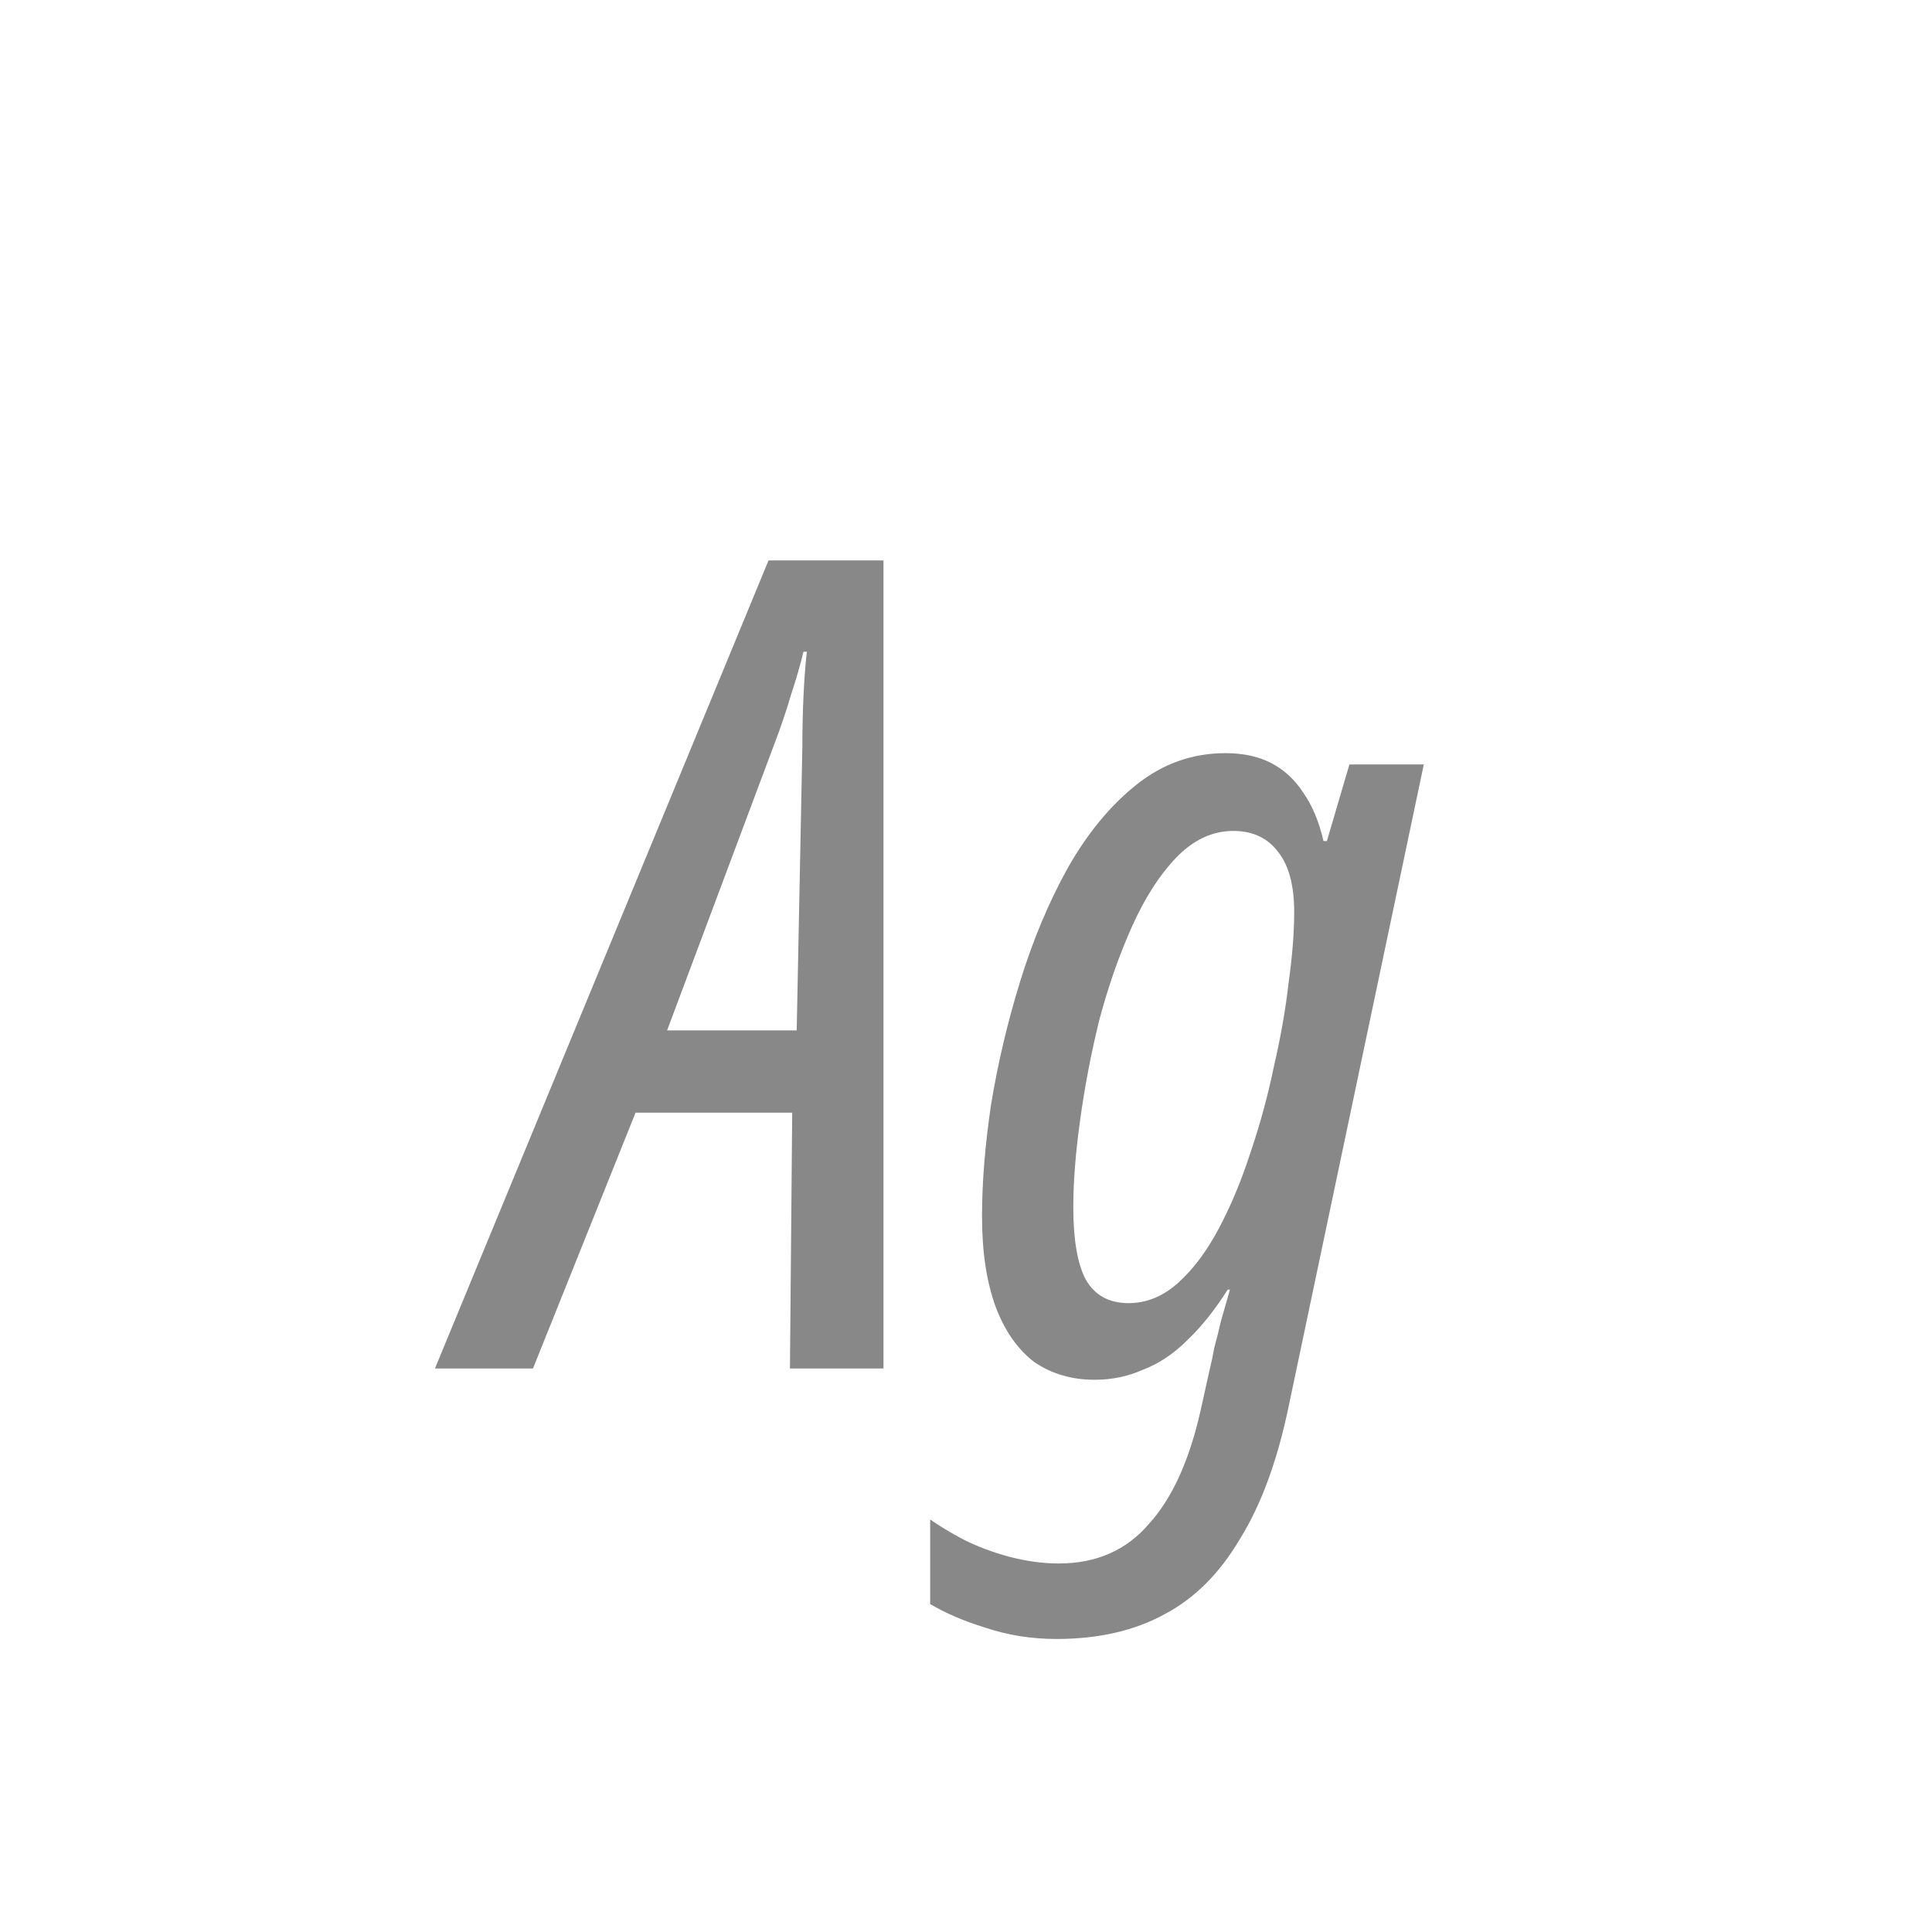 <svg width="24" height="24" viewBox="0 0 24 24" fill="none" xmlns="http://www.w3.org/2000/svg">
<path d="M5.403 17L9.547 6.962H10.975V17H9.813L9.841 13.822H7.895L6.621 17H5.403ZM8.287 12.8H9.897L9.967 9.286C9.967 9.062 9.972 8.852 9.981 8.656C9.99 8.451 10.004 8.264 10.023 8.096H9.981C9.943 8.255 9.892 8.432 9.827 8.628C9.771 8.824 9.696 9.043 9.603 9.286L8.287 12.8ZM13.123 20.36C12.815 20.36 12.521 20.313 12.241 20.22C11.97 20.136 11.742 20.038 11.555 19.926V18.876C11.676 18.96 11.816 19.044 11.975 19.128C12.143 19.212 12.33 19.282 12.535 19.338C12.75 19.394 12.955 19.422 13.151 19.422C13.618 19.422 13.991 19.259 14.271 18.932C14.56 18.615 14.775 18.143 14.915 17.518L15.027 17.014C15.046 16.939 15.064 16.851 15.083 16.748C15.111 16.645 15.139 16.533 15.167 16.412C15.204 16.281 15.242 16.151 15.279 16.02H15.251C15.092 16.272 14.924 16.482 14.747 16.65C14.579 16.818 14.397 16.939 14.201 17.014C14.014 17.098 13.814 17.14 13.599 17.14C13.31 17.14 13.058 17.065 12.843 16.916C12.638 16.757 12.479 16.529 12.367 16.23C12.255 15.922 12.199 15.549 12.199 15.11C12.199 14.69 12.236 14.228 12.311 13.724C12.395 13.211 12.516 12.697 12.675 12.184C12.834 11.671 13.03 11.204 13.263 10.784C13.506 10.355 13.79 10.009 14.117 9.748C14.444 9.487 14.812 9.356 15.223 9.356C15.447 9.356 15.638 9.398 15.797 9.482C15.956 9.566 16.086 9.687 16.189 9.846C16.301 10.005 16.385 10.205 16.441 10.448H16.483L16.763 9.496H17.687L16.007 17.476C15.867 18.148 15.666 18.694 15.405 19.114C15.153 19.543 14.84 19.856 14.467 20.052C14.094 20.257 13.646 20.36 13.123 20.36ZM14.019 16.188C14.243 16.188 14.448 16.104 14.635 15.936C14.822 15.768 14.99 15.544 15.139 15.264C15.288 14.984 15.419 14.671 15.531 14.326C15.652 13.971 15.75 13.612 15.825 13.248C15.909 12.884 15.97 12.539 16.007 12.212C16.054 11.876 16.077 11.582 16.077 11.33C16.077 11.003 16.012 10.756 15.881 10.588C15.75 10.411 15.564 10.322 15.321 10.322C15.06 10.322 14.822 10.434 14.607 10.658C14.402 10.873 14.22 11.157 14.061 11.512C13.902 11.867 13.767 12.254 13.655 12.674C13.552 13.094 13.473 13.509 13.417 13.92C13.361 14.321 13.333 14.681 13.333 14.998C13.333 15.399 13.384 15.698 13.487 15.894C13.599 16.09 13.776 16.188 14.019 16.188Z" fill="#888888"/>
</svg>
